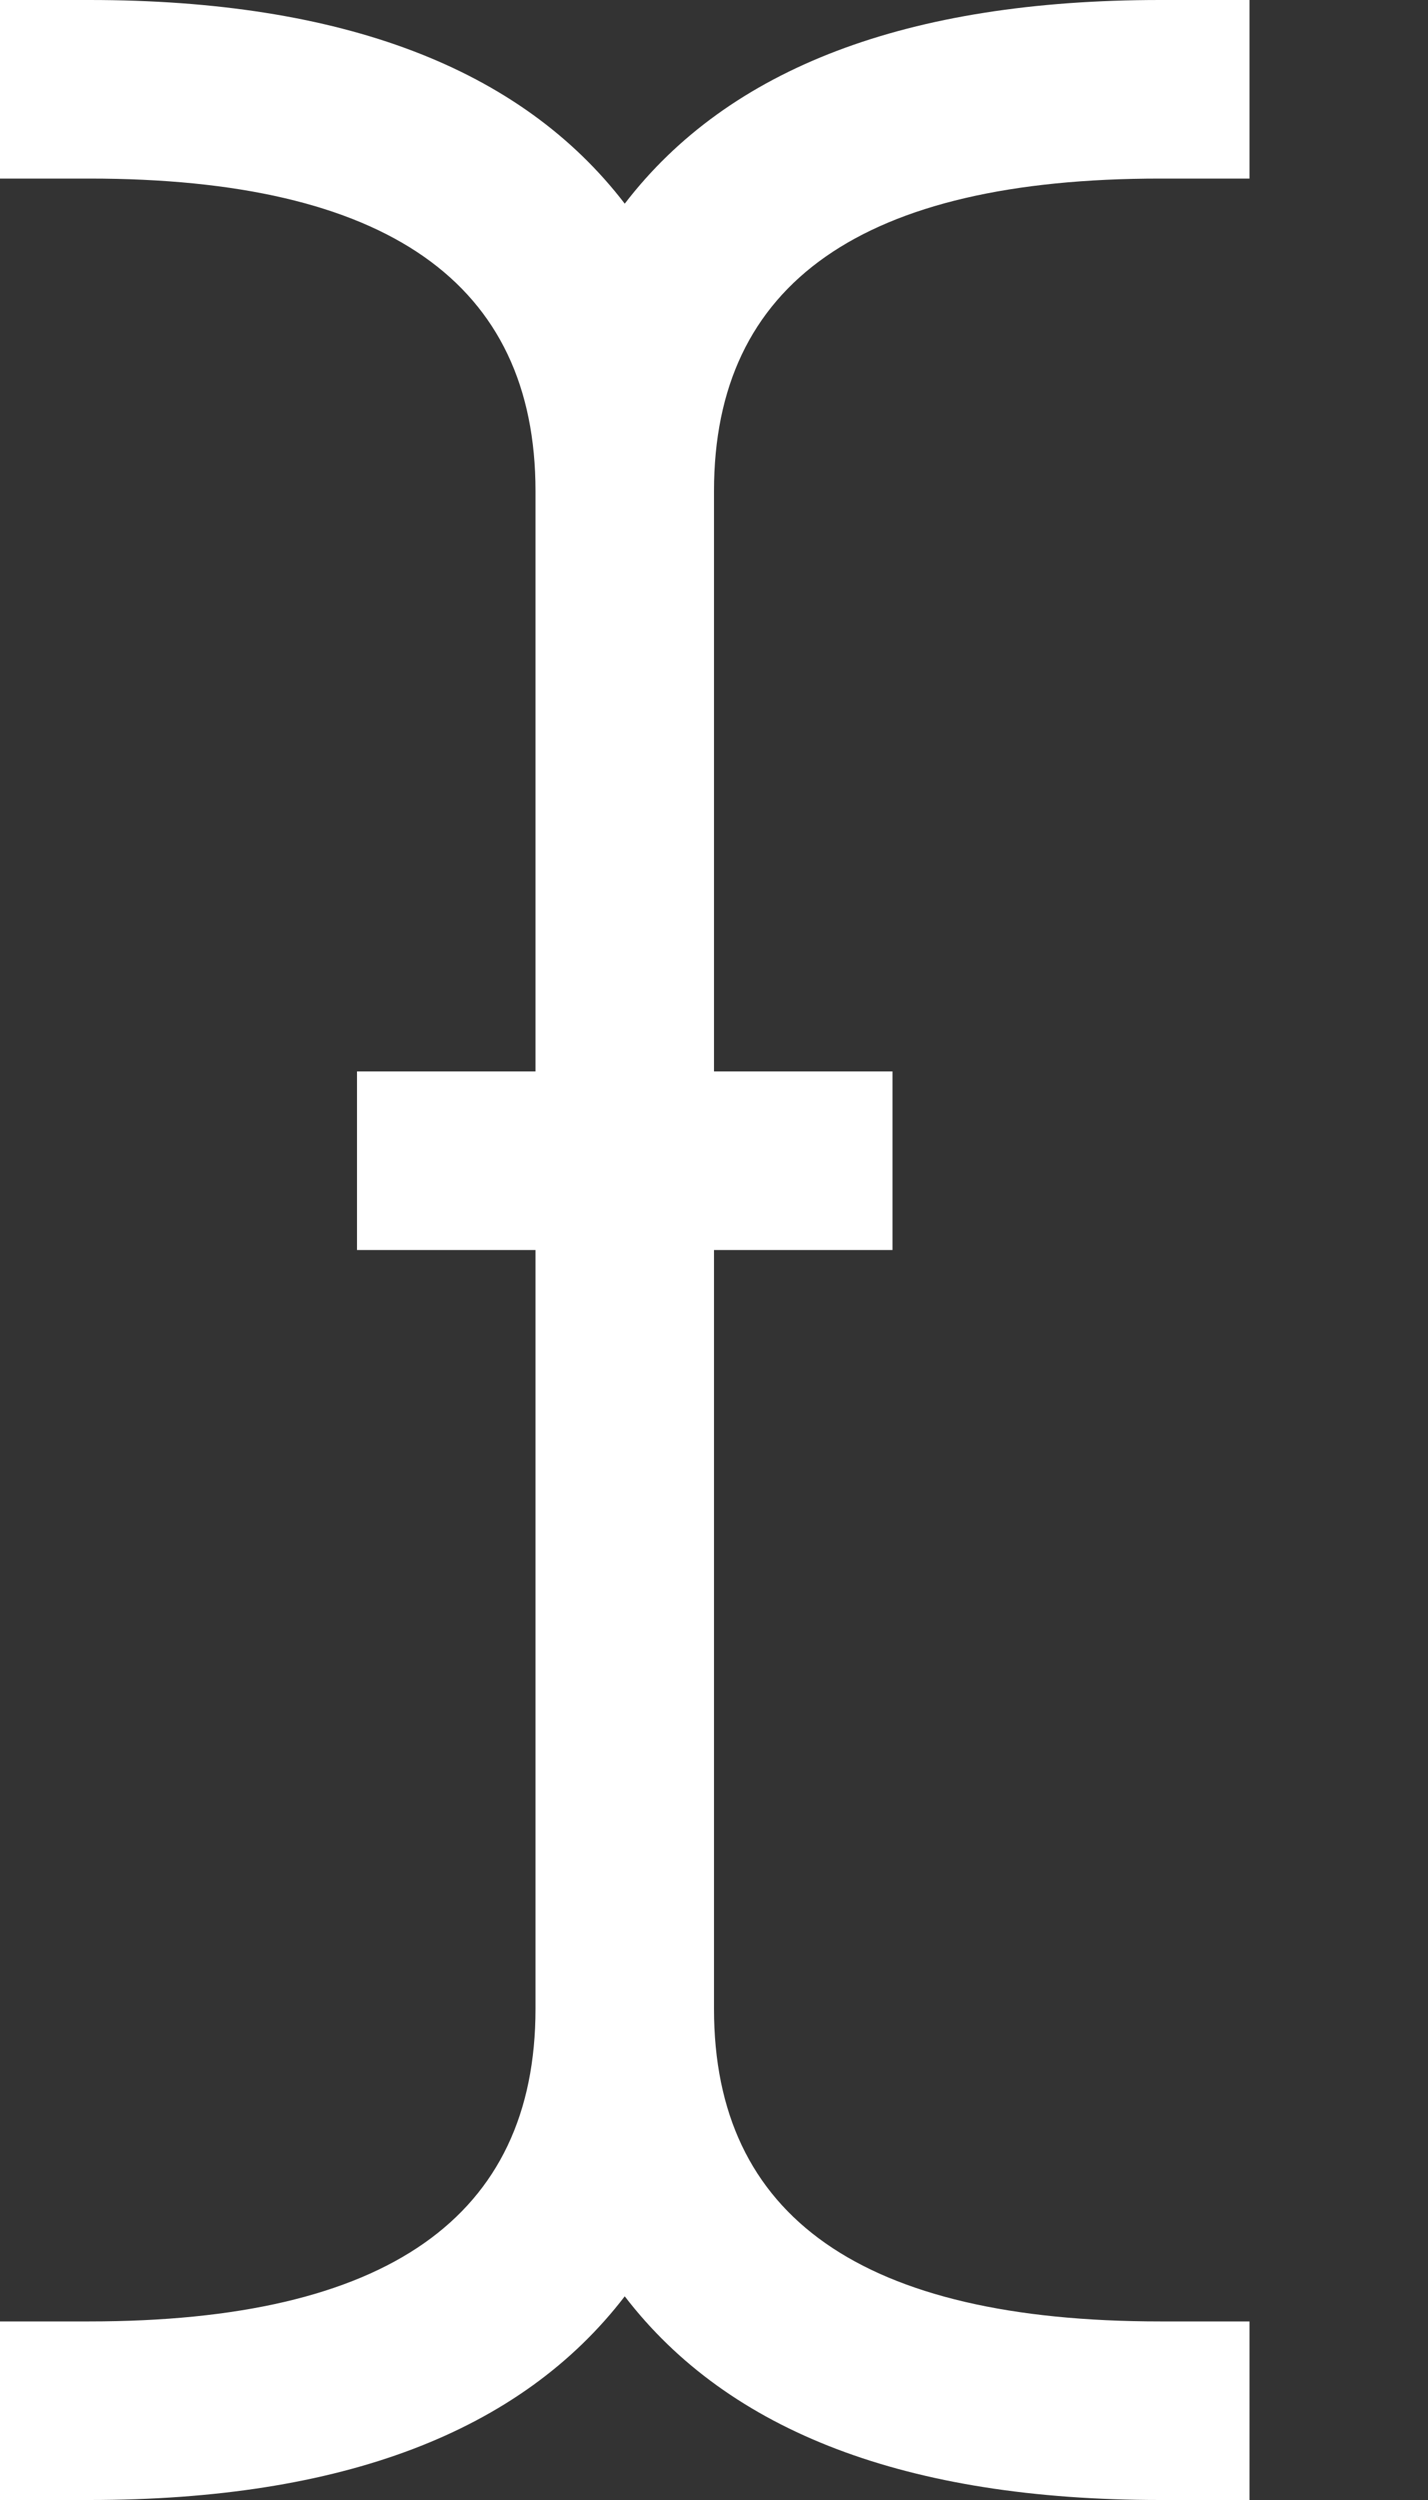 <svg xmlns="http://www.w3.org/2000/svg" viewBox="0 0 1024 1792"><rect x="0" y="0" width="1024" height="1792" fill="#333333" stroke="none"/><path fill="#fff" d="M832 128q-320 0-320 224v416h128v128H512v544q0 224 320 224h64v128h-64q-272 0-384-146-112 146-384 146H0v-128h64q320 0 320-224V896H256V768h128V352q0-224-320-224H0V0h64q272 0 384 146Q560 0 832 0h64v128h-64z"/></svg>